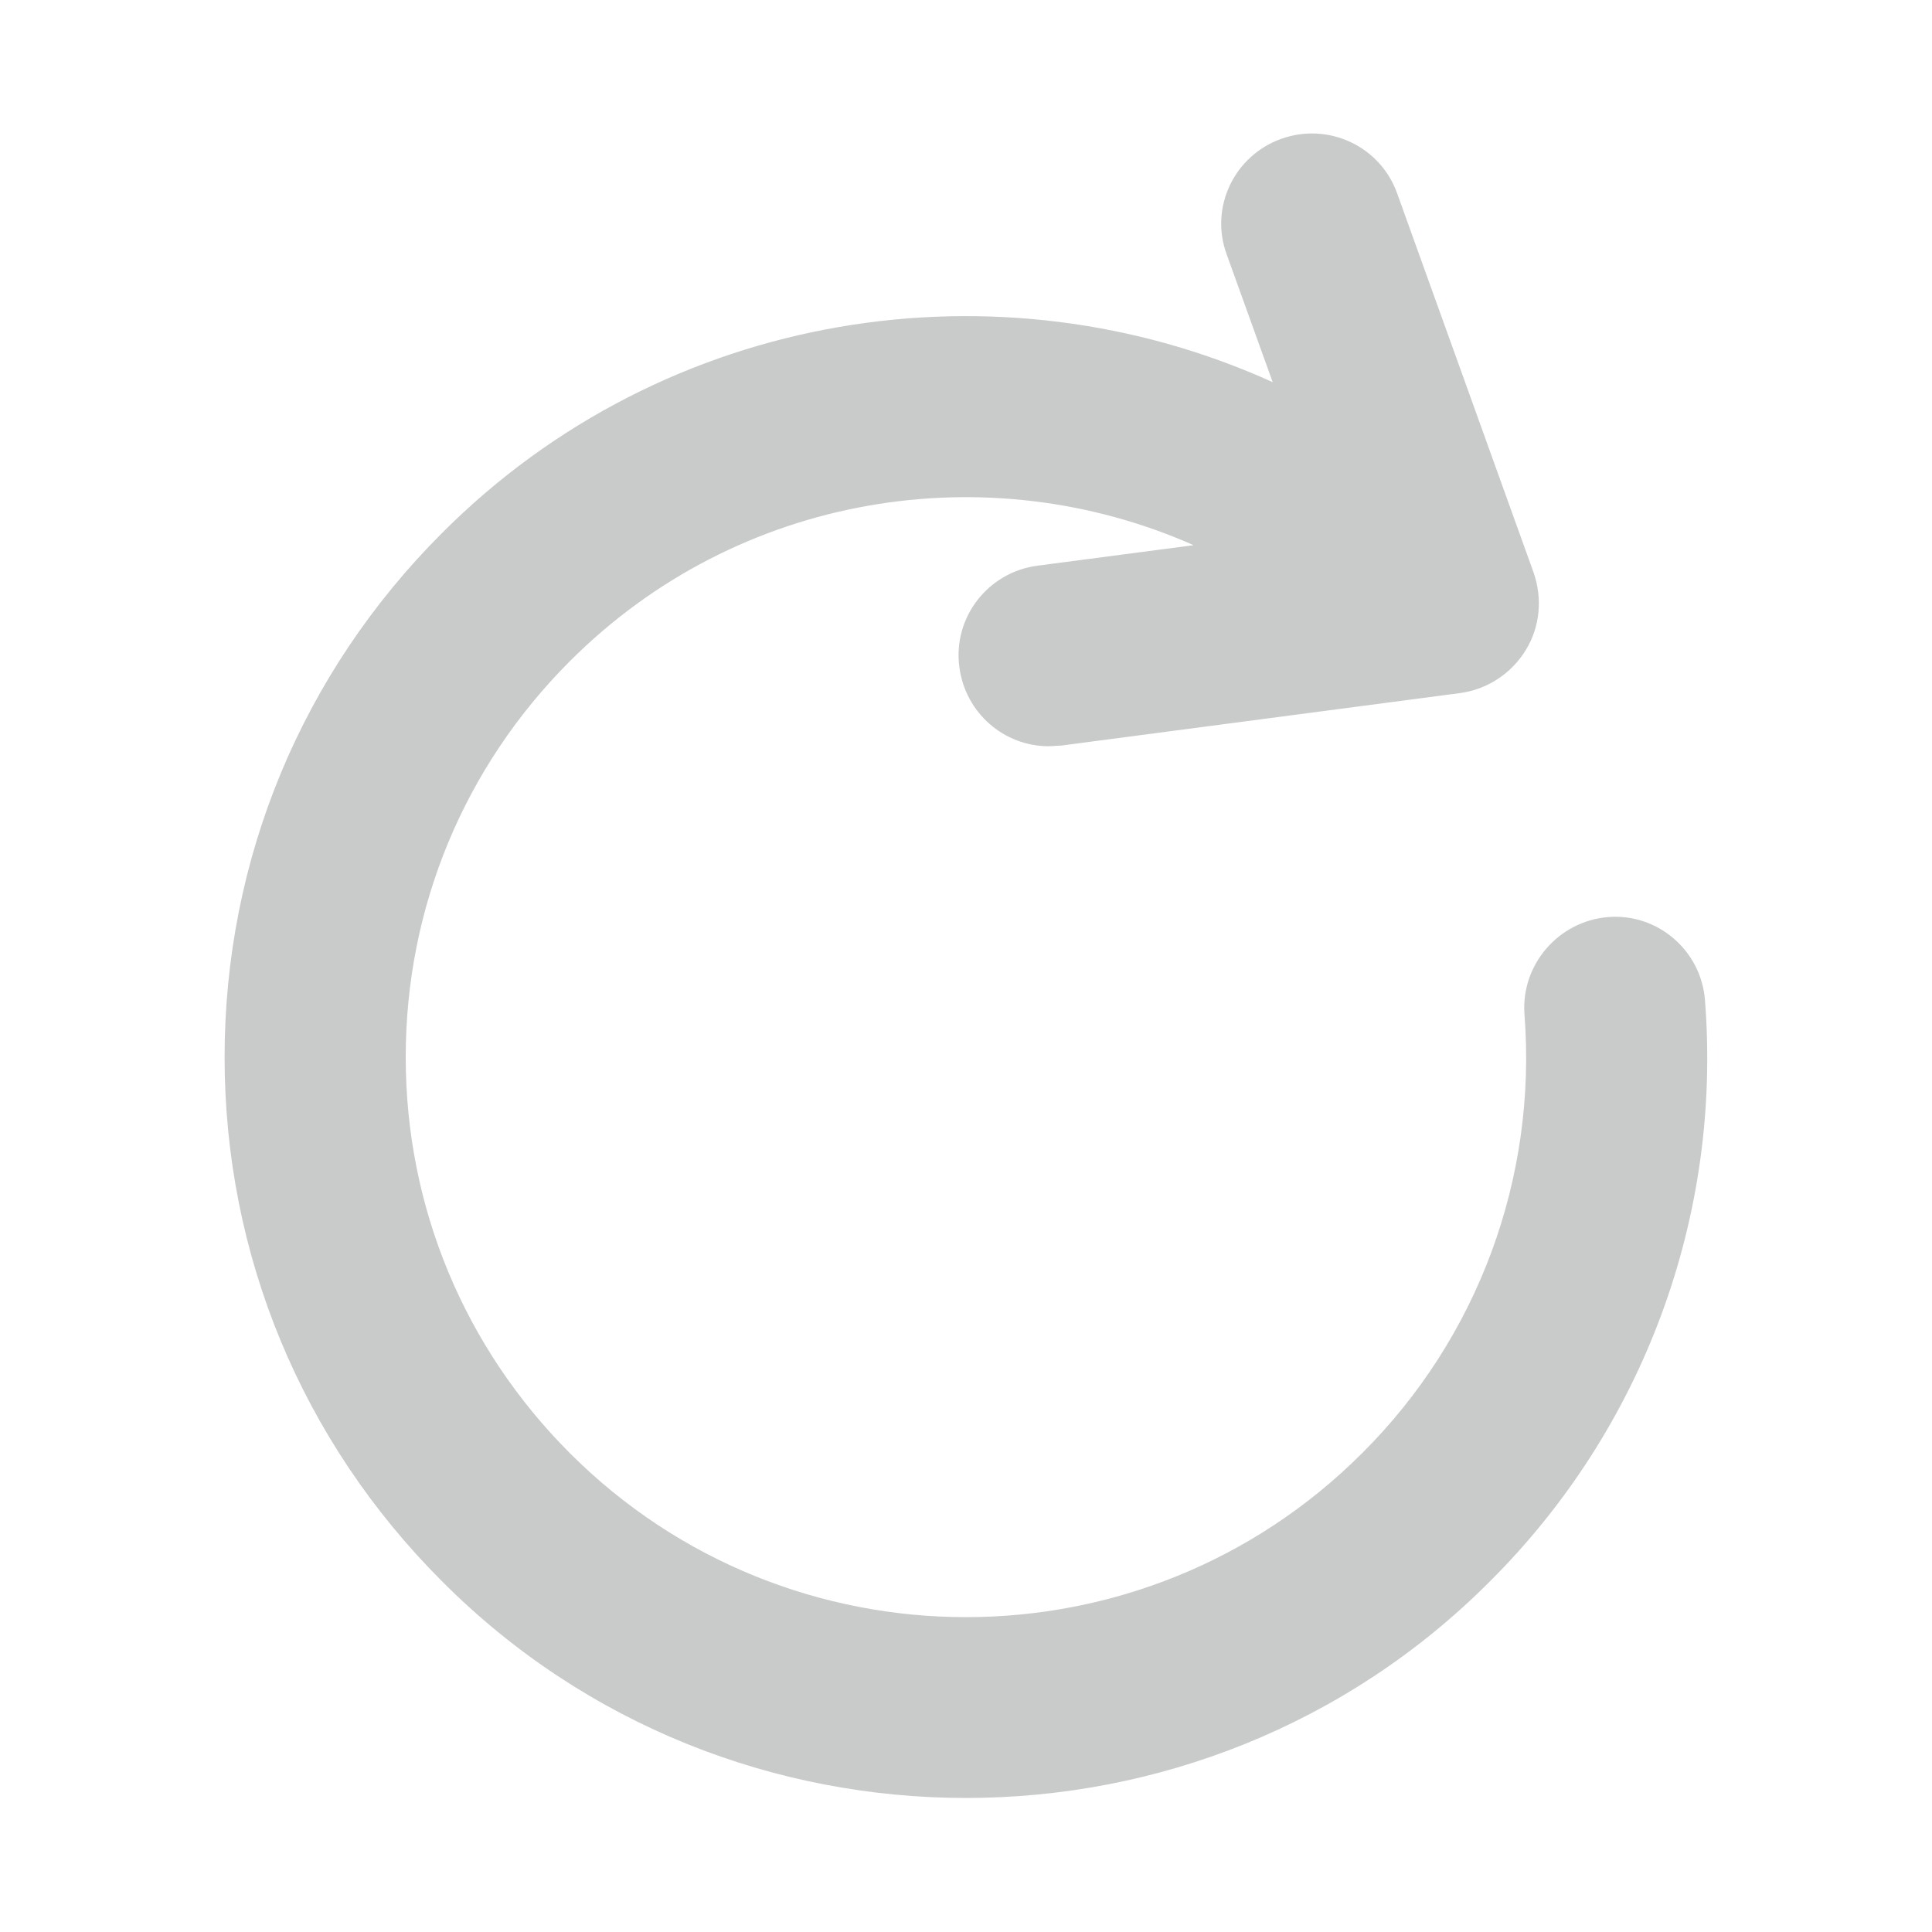 <?xml version="1.0" encoding="UTF-8"?>
<svg id="uuid-32dc0af2-8feb-427a-b309-d11007f8faad" data-name="圖層 2"
  xmlns="http://www.w3.org/2000/svg" viewBox="0 0 32 32">
  <path
    d="m24.68,26.19c-2.39,2.4-5.54,3.59-8.68,3.59s-6.29-1.19-8.68-3.59c-2.32-2.32-3.6-5.4-3.6-8.68s1.28-6.36,3.6-8.68c3.71-3.72,9.24-4.55,13.76-2.5l-.76-2.11c-.29-.78.12-1.64.9-1.92.78-.28,1.64.12,1.92.9l2.26,6.28c.15.43.11.9-.13,1.29-.24.39-.64.65-1.09.71l-6.61.87c-.07,0-.13.01-.2.01-.74,0-1.38-.55-1.48-1.31-.11-.82.47-1.57,1.29-1.68l2.59-.34c-3.41-1.51-7.54-.87-10.33,1.92-1.75,1.75-2.72,4.08-2.72,6.56s.97,4.81,2.72,6.56c3.62,3.62,9.5,3.62,13.12,0,1.92-1.91,2.9-4.56,2.69-7.27-.06-.82.56-1.54,1.38-1.61.83-.07,1.55.56,1.61,1.38.28,3.58-1.02,7.09-3.56,9.62Z"
    style="fill: #c9caca; stroke-width: 0px;" />
</svg>